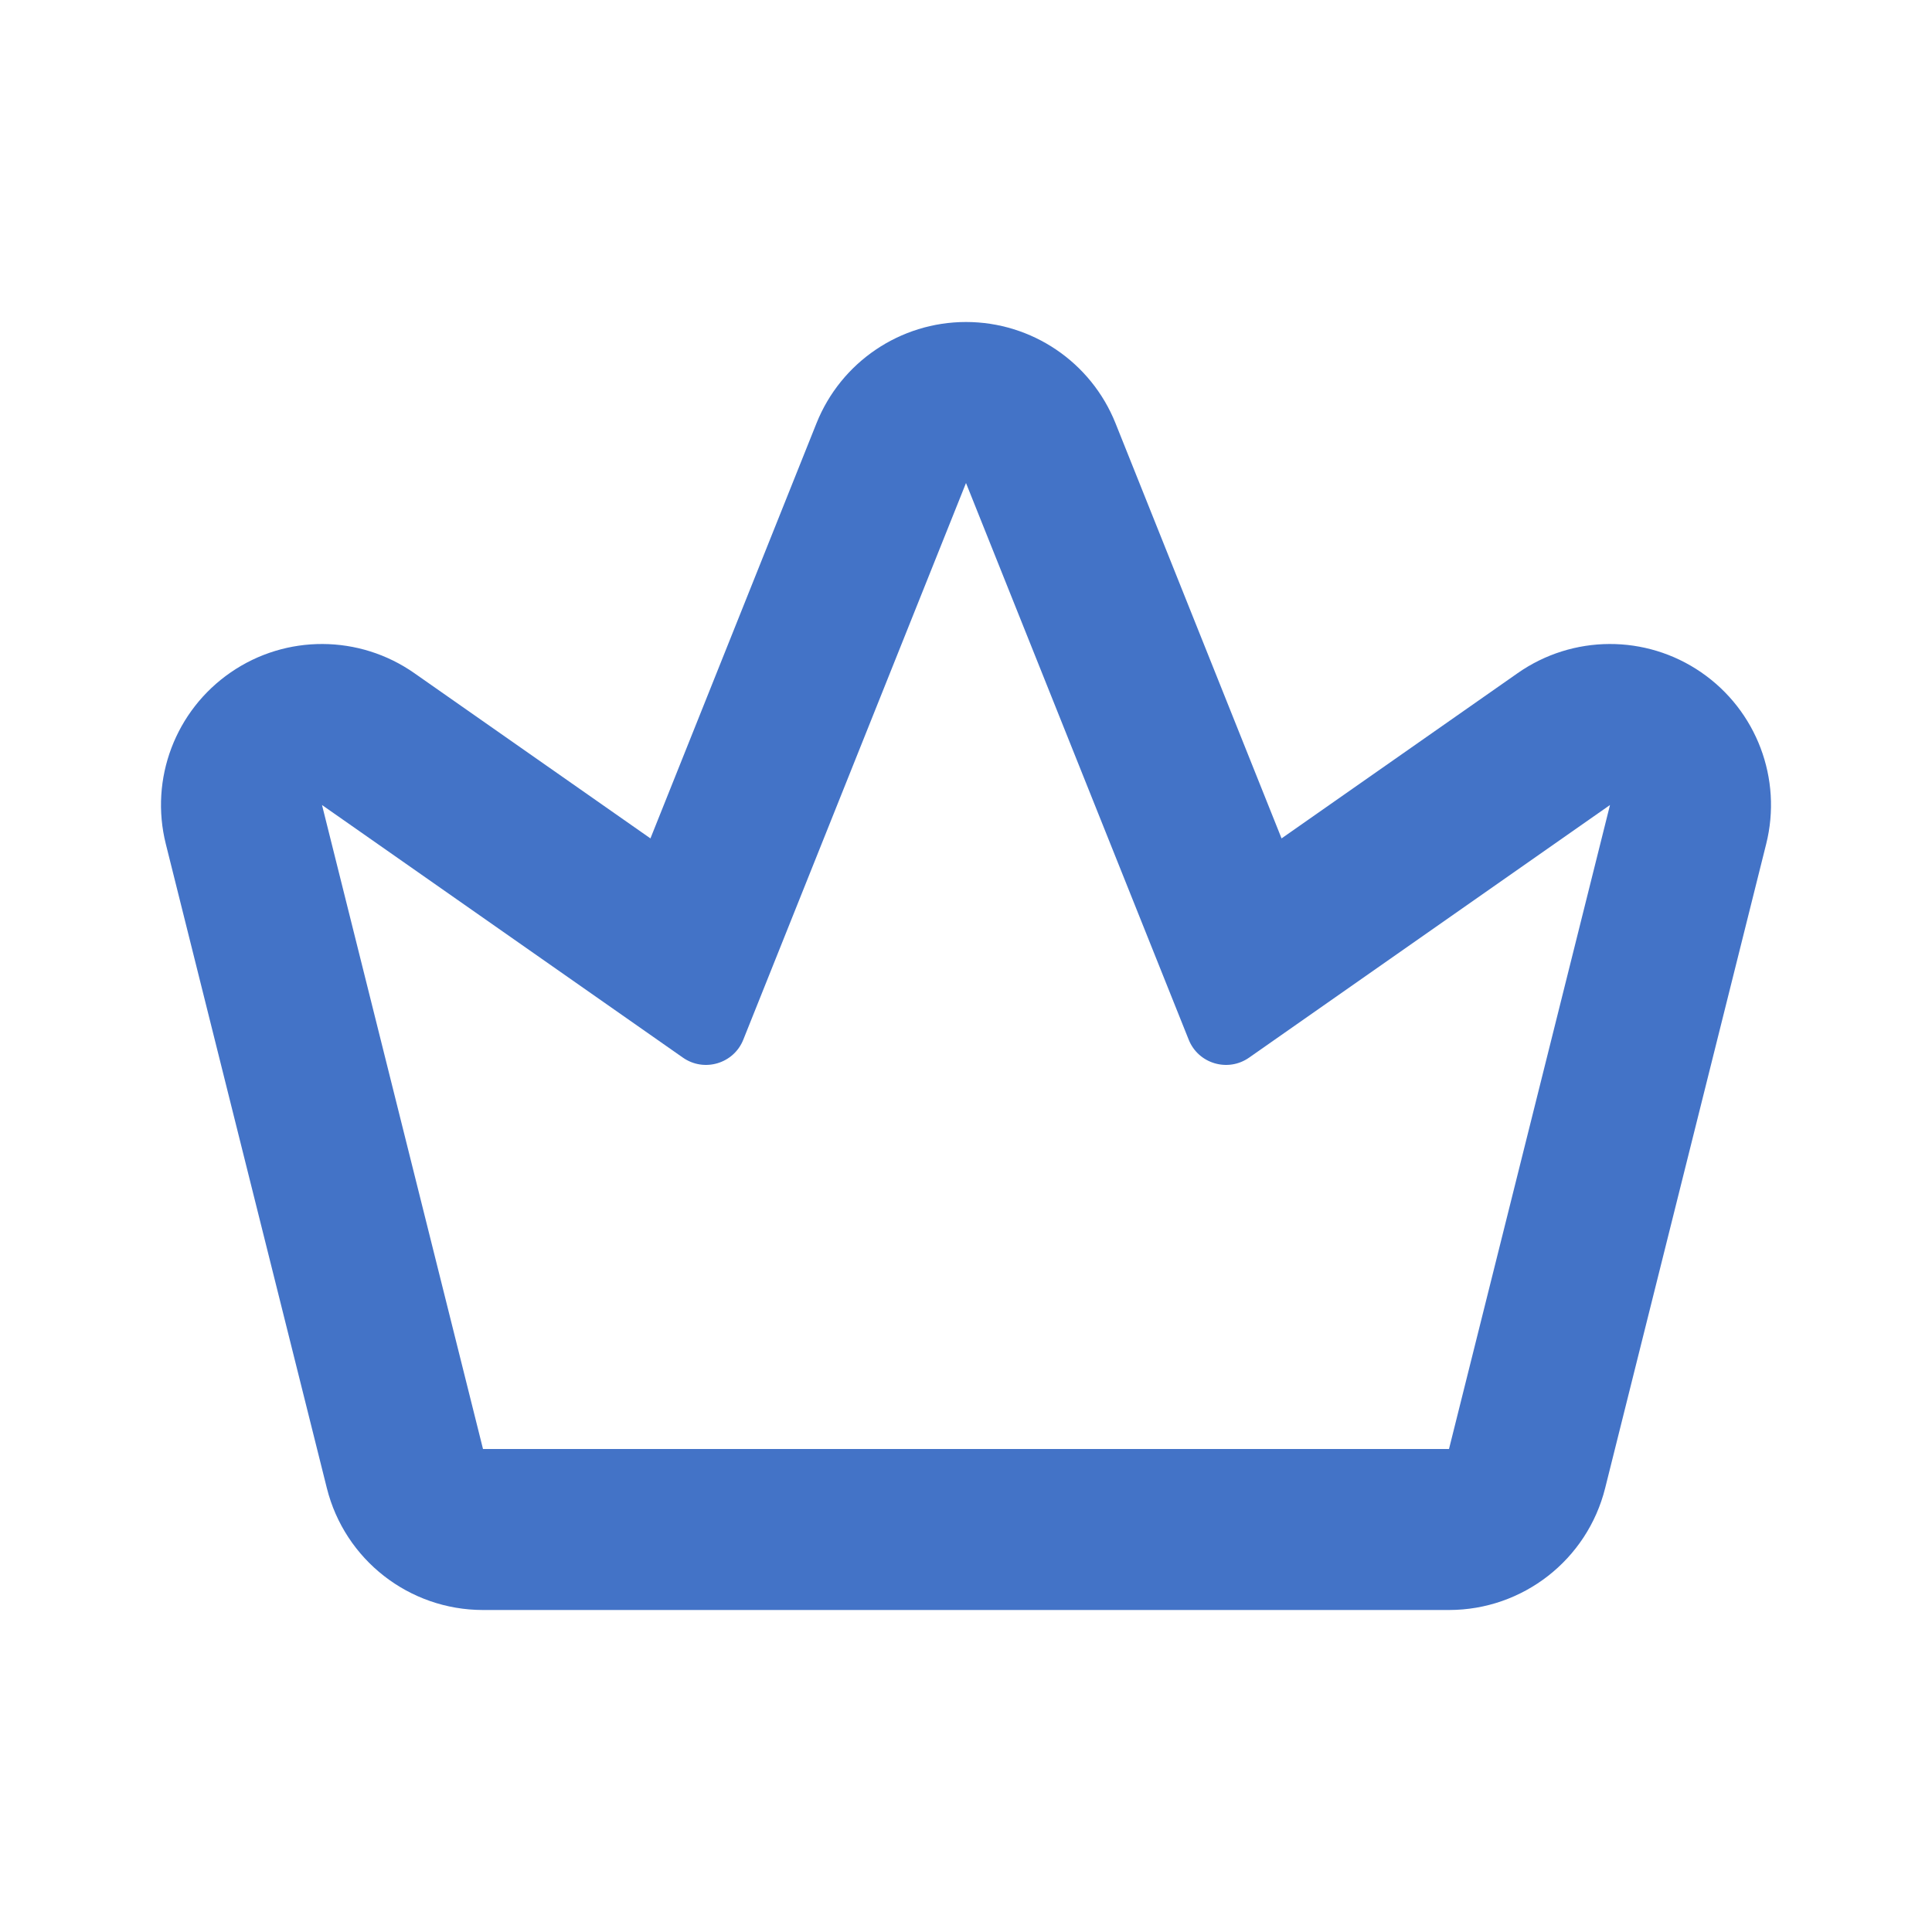 <svg width="24" height="24" viewBox="0 0 24 24" fill="none" xmlns="http://www.w3.org/2000/svg">
<path fill-rule="evenodd" clip-rule="evenodd" d="M2.867 8.352C3.554 7.879 4.463 7.883 5.147 8.362L8.08 10.415L10.143 5.257C10.447 4.498 11.182 4 12 4C12.818 4 13.553 4.498 13.857 5.257L15.92 10.415L18.853 8.362C19.537 7.883 20.446 7.879 21.133 8.352C21.821 8.825 22.143 9.675 21.94 10.485L19.94 18.485C19.718 19.375 18.918 20 18 20H6C5.082 20 4.282 19.375 4.06 18.485L2.06 10.485C1.857 9.675 2.179 8.825 2.867 8.352ZM18 18H6L4 10L8.483 13.138C8.747 13.323 9.115 13.214 9.234 12.914L12 6L14.766 12.914C14.885 13.214 15.253 13.323 15.517 13.138L20 10L18 18Z" fill="#4373C7"/>
</svg>
